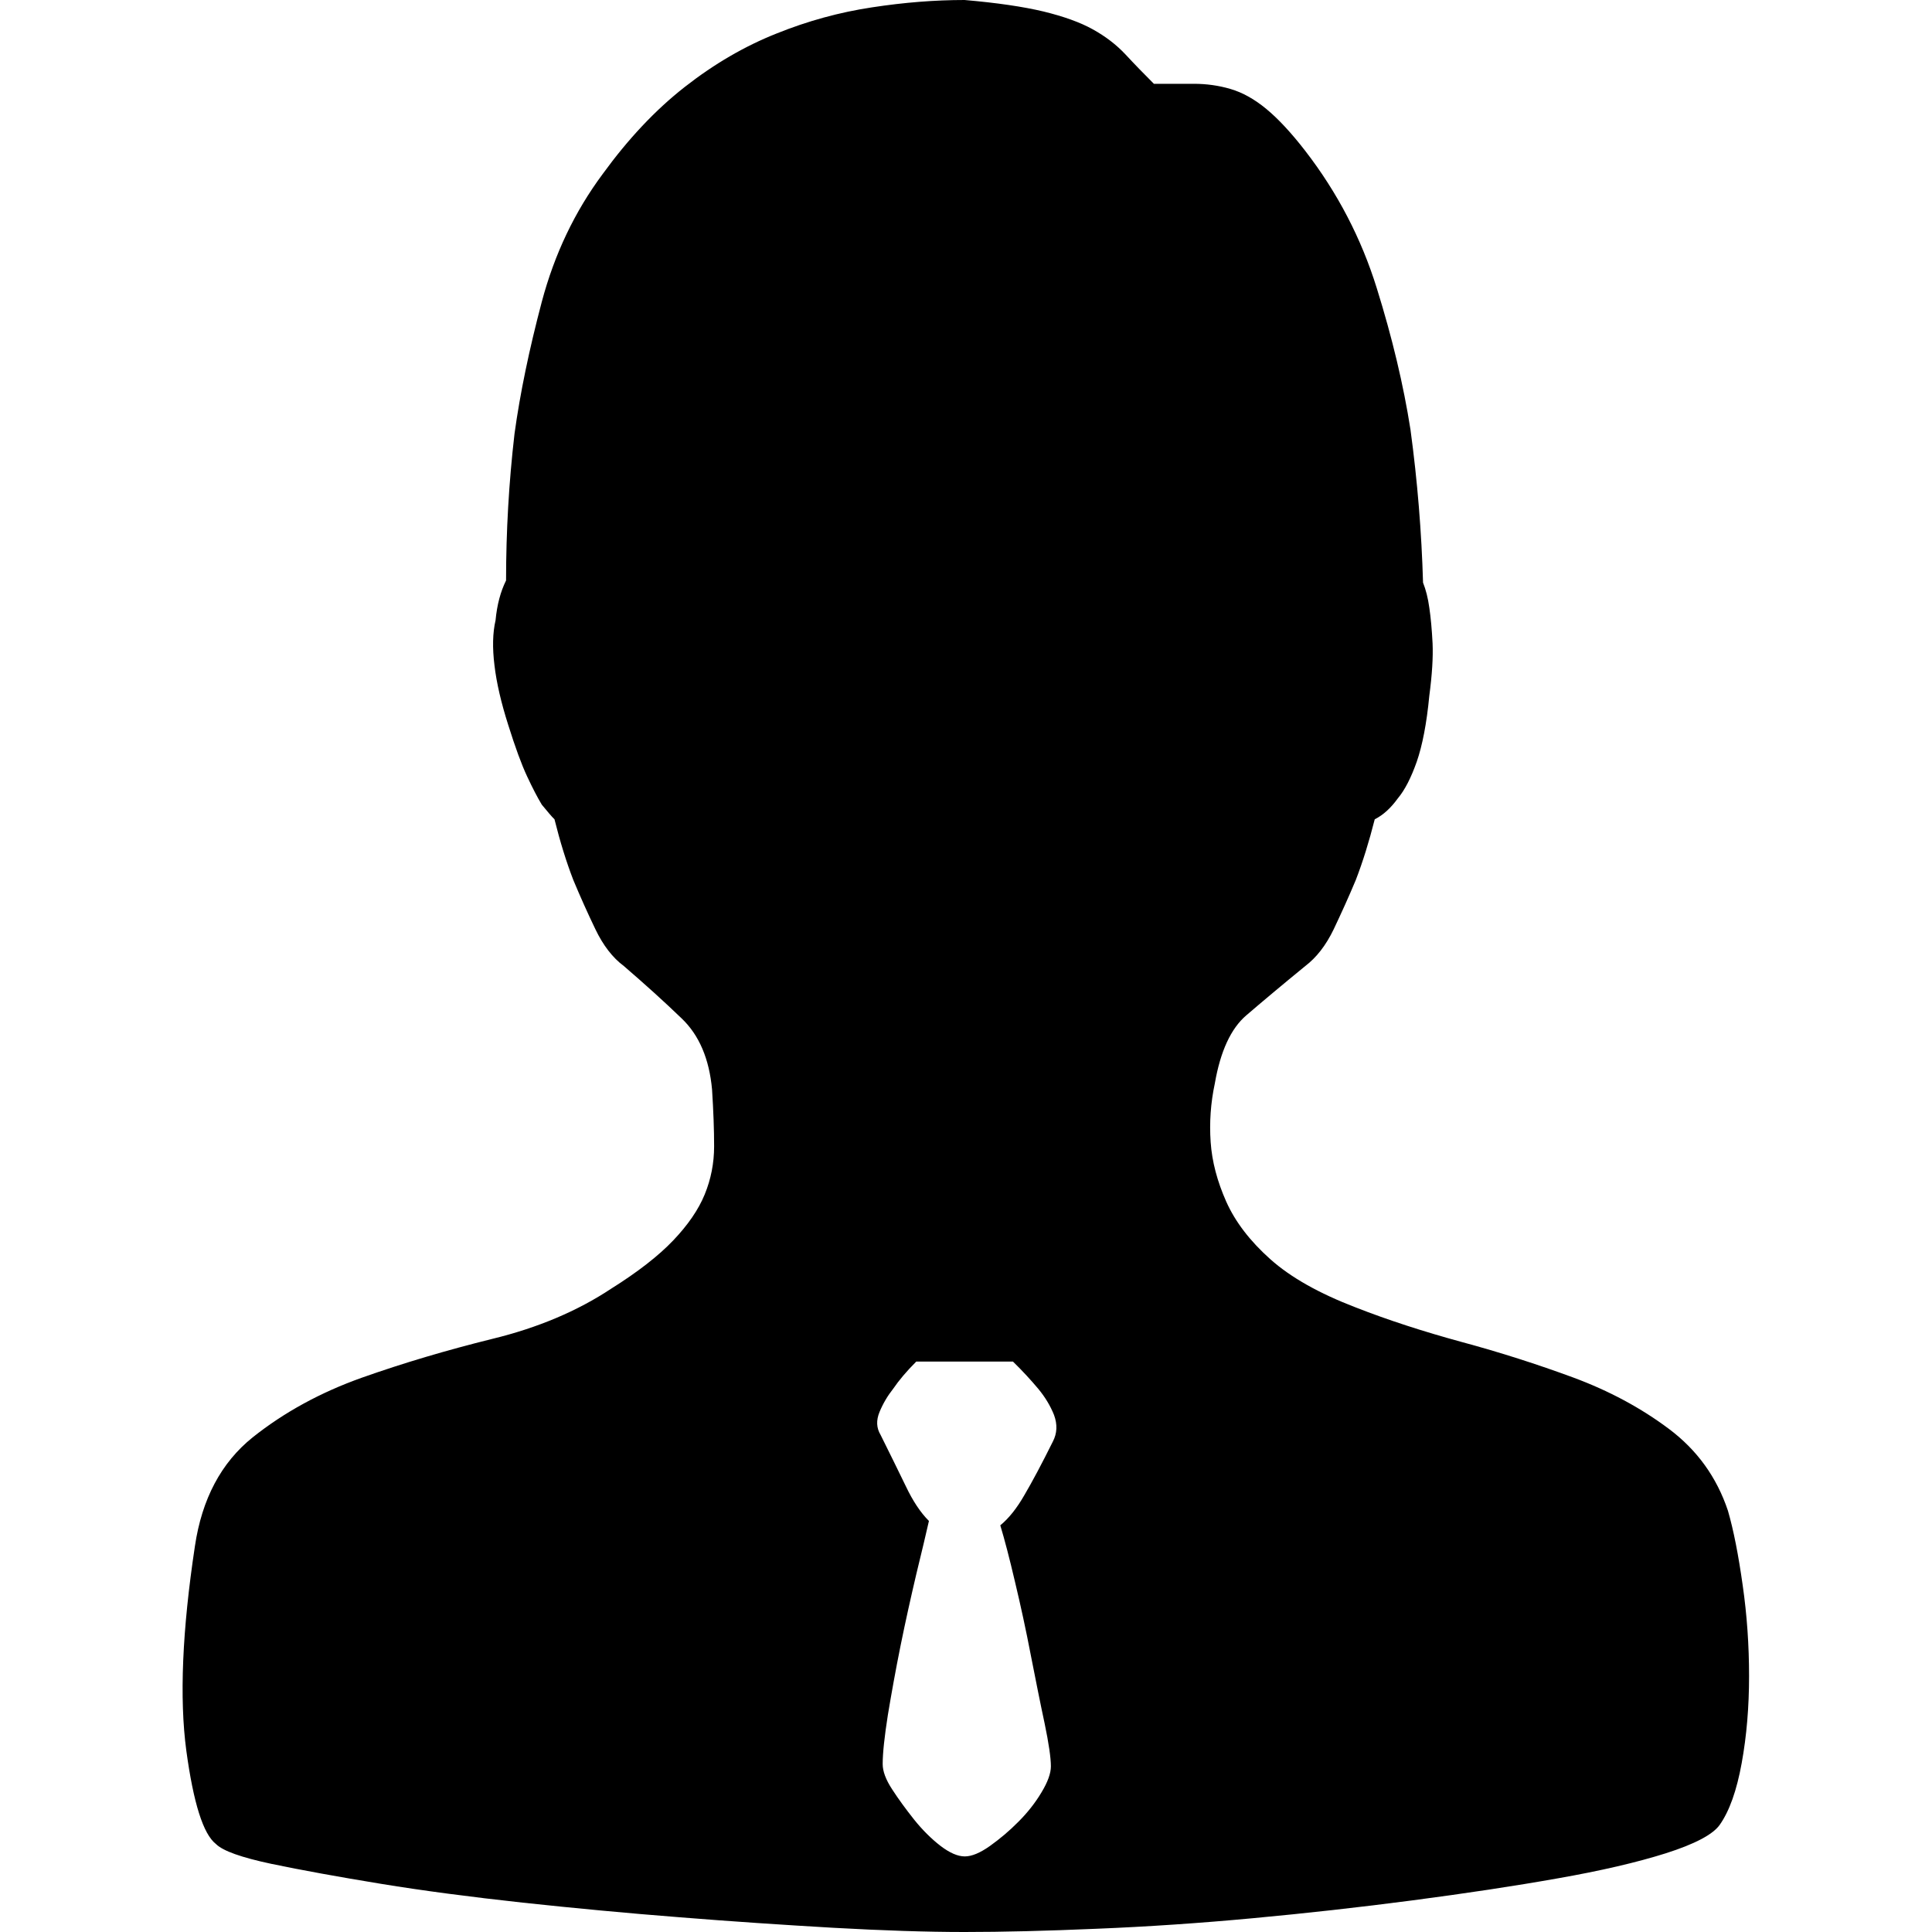 <?xml version="1.0" standalone="no"?><!DOCTYPE svg PUBLIC "-//W3C//DTD SVG 1.1//EN" "http://www.w3.org/Graphics/SVG/1.1/DTD/svg11.dtd"><svg t="1581836433922" class="icon" viewBox="0 0 1024 1024" version="1.1" xmlns="http://www.w3.org/2000/svg" p-id="6462" xmlns:xlink="http://www.w3.org/1999/xlink" width="144" height="144"><defs><style type="text/css"></style></defs><path d="M923.648 840.128c-2.24-15.872-4.8-29.056-7.808-39.424-5.952-17.792-16.384-32.192-31.232-43.328-14.848-11.136-31.744-20.224-50.752-27.264-18.944-6.976-38.656-13.312-59.072-18.816-20.416-5.568-39.168-11.648-56.32-18.368-19.328-7.424-34.368-15.872-45.184-25.536-10.752-9.6-18.56-19.776-23.36-30.528C645.184 626.176 642.368 615.68 641.664 605.248c-0.704-10.368 0-20.672 2.24-31.104C646.848 557.184 652.416 545.088 660.608 538.112 668.8 531.072 679.168 522.368 691.84 512c5.888-4.48 10.944-10.944 15.04-19.456 4.032-8.512 8-17.216 11.712-26.112 3.712-9.6 7.04-20.352 10.048-32.192 4.48-2.24 8.512-5.952 12.224-11.072 3.712-4.416 7.04-10.944 10.048-19.456 2.944-8.512 5.248-20.16 6.656-35.008 1.472-11.072 2.048-20.352 1.728-27.712-0.384-7.424-0.96-13.696-1.728-18.88-0.704-5.184-1.856-9.6-3.328-13.312-0.768-26.624-2.944-53.696-6.656-81.088-3.712-23.68-9.664-48.704-17.856-74.944C721.536 126.4 708.928 102.144 691.84 80c-7.424-9.6-14.336-17.024-20.608-22.208C664.896 52.544 658.56 49.024 652.224 47.168c-6.272-1.856-12.8-2.752-19.456-2.752L611.584 44.416c-5.184-5.184-10.24-10.368-15.04-15.552C591.68 23.68 585.92 19.264 579.2 15.552 572.544 11.84 563.776 8.704 553.024 6.08 542.272 3.52 528.32 1.472 511.232 0c-15.68 0-32 1.28-49.088 3.904C445.12 6.464 428.16 11.072 411.52 17.792 394.752 24.448 378.56 33.856 362.944 46.08 347.328 58.304 332.928 73.664 319.488 92.16 304.576 112.192 293.888 134.72 287.168 159.936c-6.656 25.152-11.52 48.512-14.464 69.952-3.008 25.92-4.48 51.84-4.48 77.76-2.944 5.952-4.8 12.928-5.568 21.12C261.12 335.36 260.928 343.36 262.08 352.64c1.088 9.28 3.52 19.776 7.296 31.616 3.712 11.84 7.04 20.928 9.984 27.2C282.304 417.792 284.928 422.784 287.168 426.496 290.176 430.144 292.352 432.768 293.888 434.24 296.832 446.08 300.16 456.832 303.872 466.432c3.712 8.896 7.616 17.6 11.712 26.112C319.68 501.056 324.672 507.584 330.624 512c11.136 9.6 21.376 18.816 30.656 27.776 9.28 8.832 14.656 21.44 16.128 37.76 0.704 11.072 1.088 21.12 1.088 30.016 0 8.896-1.664 17.408-4.992 25.536-3.328 8.128-8.96 16.256-16.704 24.384C349.056 665.6 338.048 674.176 323.968 683.008c-17.856 11.84-38.848 20.736-63.04 26.624-24.064 5.952-47.168 12.8-69.056 20.544-21.952 7.808-41.28 18.368-57.984 31.68-16.64 13.376-26.88 32.576-30.592 57.728-6.72 44.48-8.256 80.576-4.544 108.288 3.776 27.776 8.96 44.224 15.68 49.472 3.712 3.712 13.568 7.168 29.504 10.56 16 3.328 35.328 6.848 57.984 10.56 22.656 3.712 47.744 6.976 75.2 9.984 27.456 2.944 55.168 5.568 83.072 7.744 27.84 2.24 54.976 4.032 81.344 5.568C467.968 1023.232 491.2 1024 511.232 1024c20.096 0 43.456-0.576 70.208-1.728 26.752-1.088 54.272-2.944 82.496-5.568 28.224-2.624 56.448-5.76 84.736-9.472 28.224-3.712 53.824-7.552 76.864-11.648 23.04-4.032 42.176-8.512 57.408-13.312 15.232-4.864 24.768-9.856 28.48-14.976 5.248-7.424 9.088-18.368 11.712-32.832 2.624-14.4 3.904-29.824 3.904-46.08C927.04 872.192 925.952 856.128 923.648 840.128zM558.016 764.096c-5.888 11.84-10.944 21.312-15.04 28.288-4.032 7.04-8.32 12.416-12.8 16.064 2.24 7.424 4.864 17.408 7.808 30.016 3.008 12.608 5.824 25.536 8.384 38.912 2.624 13.312 4.992 25.344 7.296 36.032 2.24 10.752 3.328 18.368 3.328 22.784 0 3.712-1.664 8.32-4.992 13.824-3.328 5.568-7.424 10.752-12.224 15.552-4.8 4.864-9.856 9.088-15.04 12.8-5.248 3.712-9.664 5.568-13.376 5.568-3.712 0-8-1.856-12.864-5.568-4.8-3.712-9.472-8.32-13.952-13.888-4.416-5.568-8.32-10.88-11.712-16.128-3.392-5.184-4.992-9.6-4.992-13.376 0-5.888 0.96-14.592 2.752-26.048 1.92-11.52 4.096-23.68 6.72-36.672 2.624-12.992 5.44-25.536 8.32-37.824 3.008-12.224 5.184-21.632 6.72-28.288-4.48-4.48-8.512-10.56-12.224-18.368-3.712-7.744-8.256-16.832-13.376-27.2-2.24-3.712-2.432-7.744-0.576-12.224 1.856-4.48 4.288-8.576 7.232-12.288 3.008-4.416 7.104-9.28 12.224-14.4l51.264 0c5.248 5.12 9.664 9.984 13.376 14.4 3.712 4.48 6.464 9.088 8.384 13.888C560.512 755.008 560.32 759.68 558.016 764.096z" p-id="6463"></path></svg>